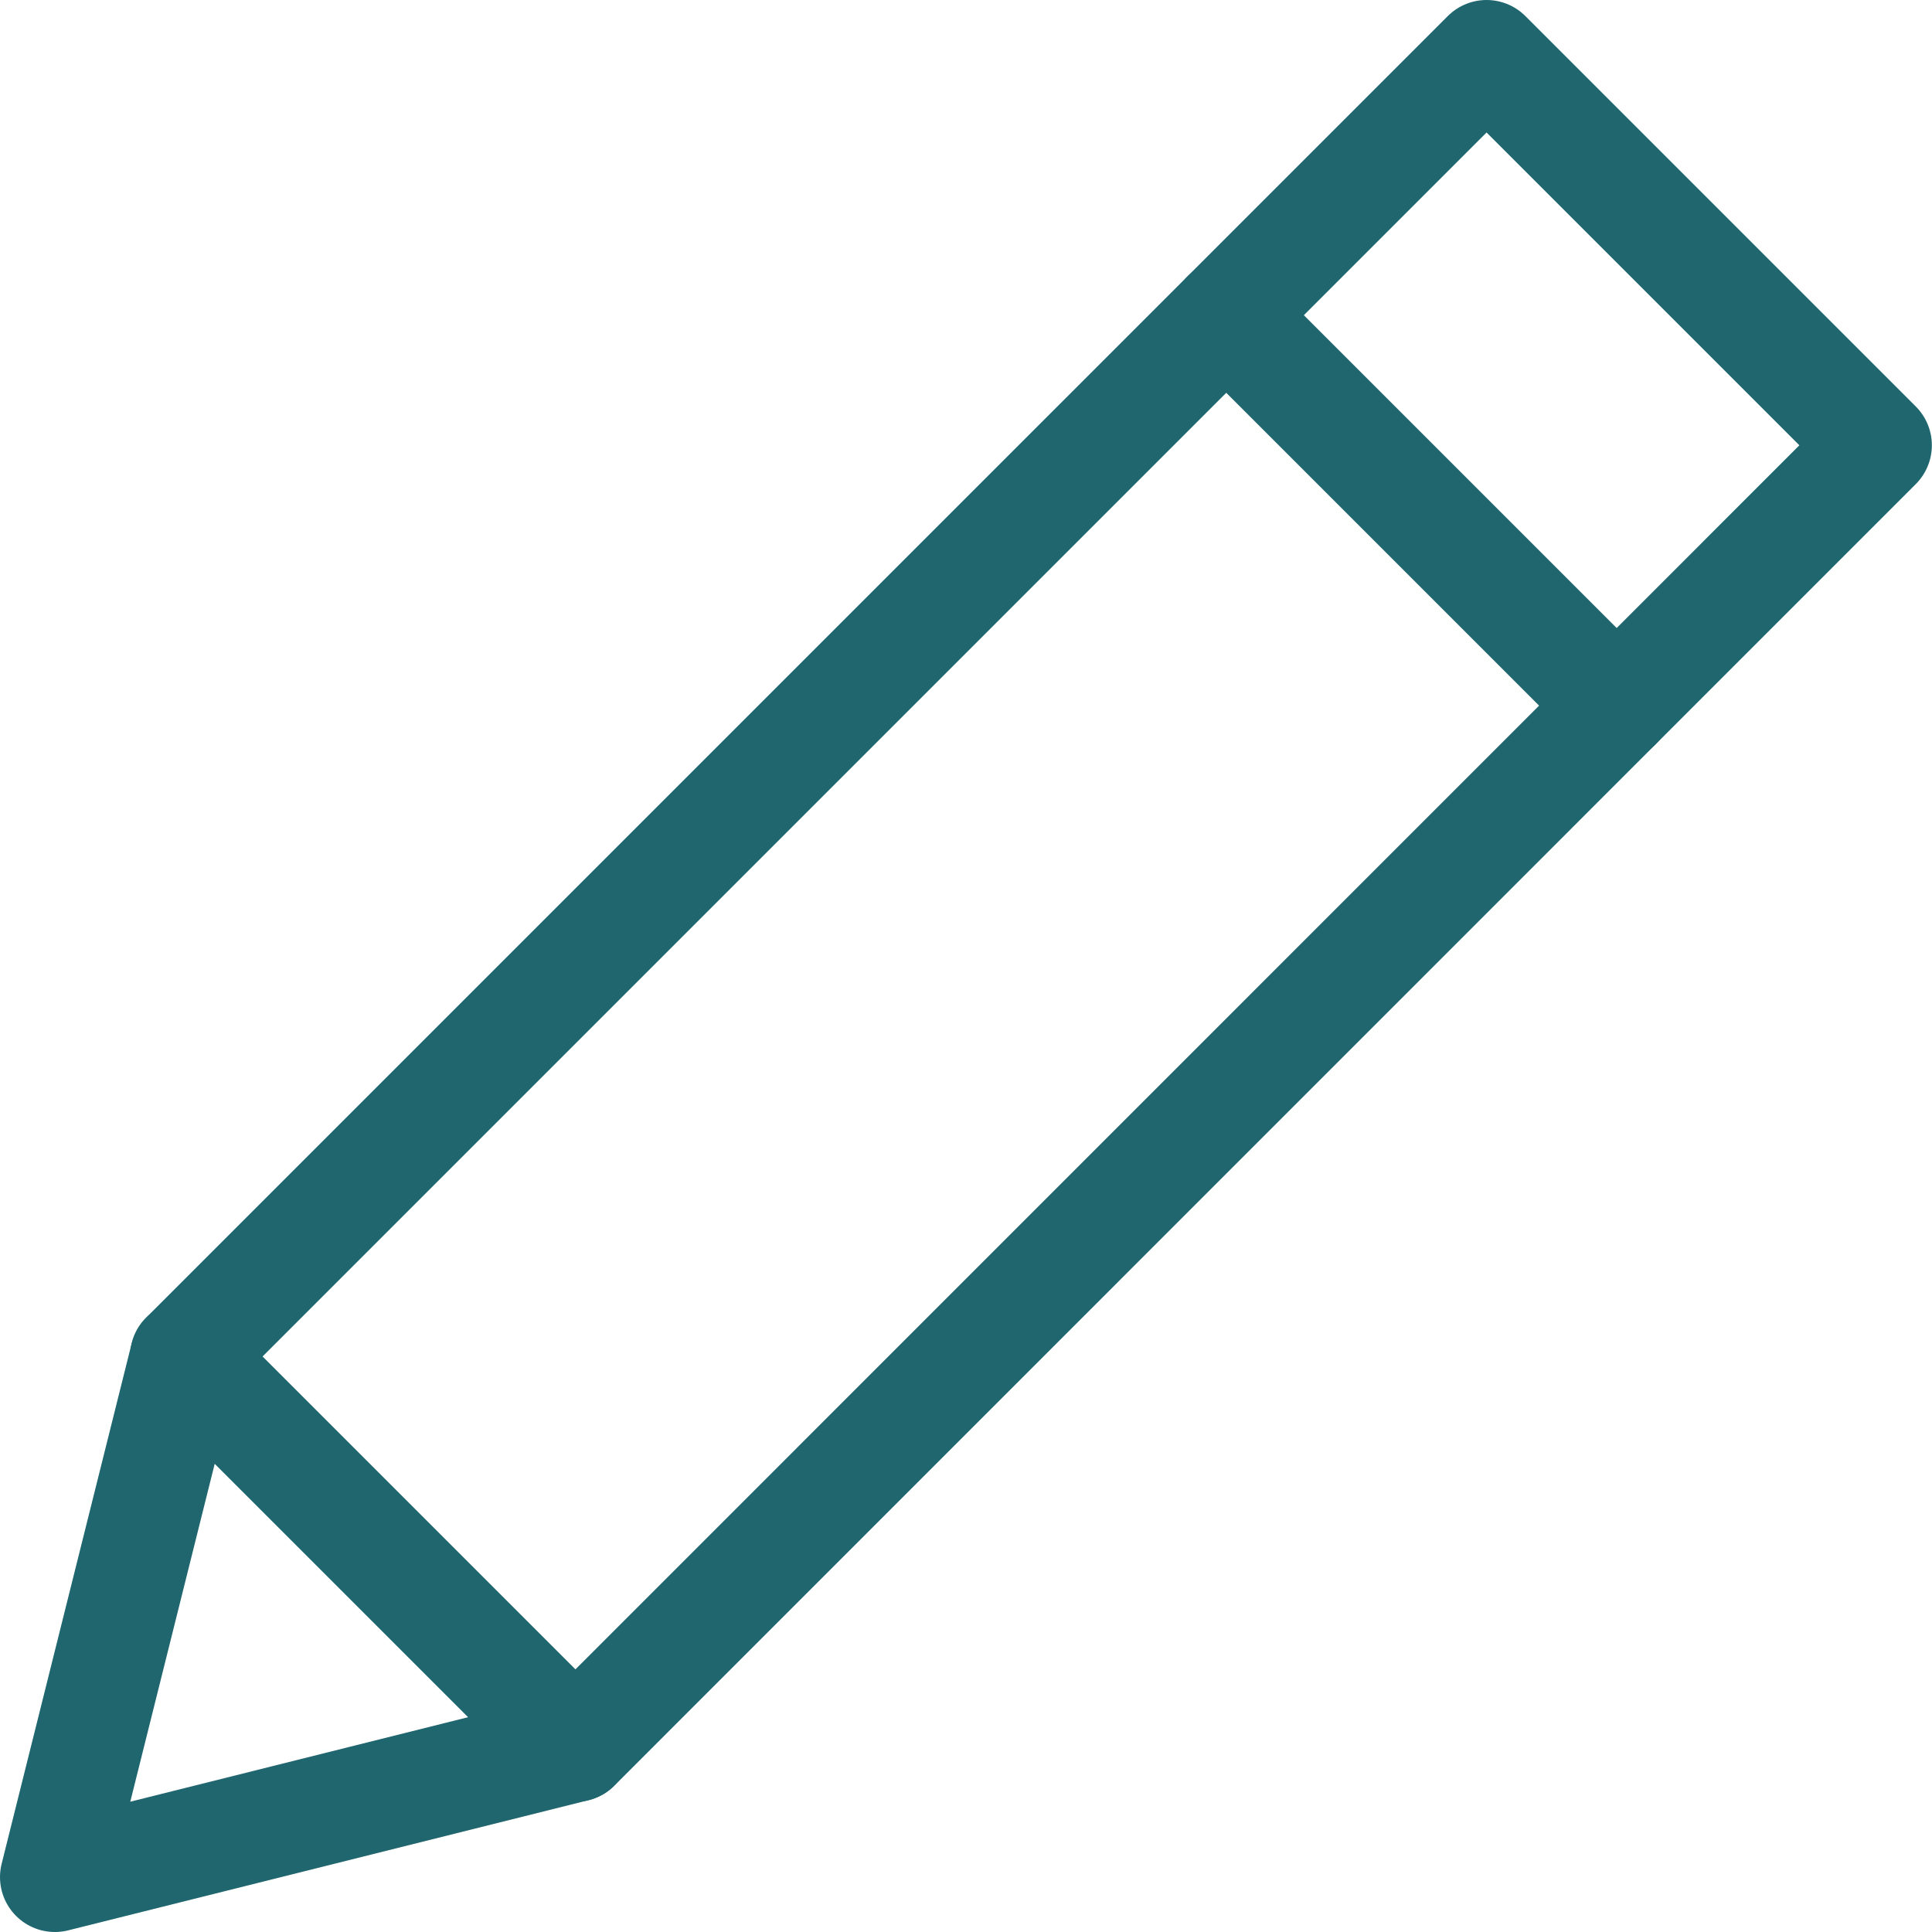 <svg xmlns="http://www.w3.org/2000/svg" width="13.203" height="13.203" viewBox="0 0 13.203 13.203">
  <g id="pencil" transform="translate(0.375 0.375)">
    <g id="Group_1252" data-name="Group 1252" transform="translate(0 0)">
      <path id="Path_657" data-name="Path 657" d="M10,3l2.668,2.668" transform="translate(-1.995 -1.221)" fill="rgba(0,0,0,0)" stroke="#1f666e" stroke-linecap="round" stroke-linejoin="round" stroke-miterlimit="10" stroke-width="0.75"/>
      <path id="Path_658" data-name="Path 658" d="M2,11l2.668,2.668" transform="translate(-1.111 -2.105)" fill="rgba(0,0,0,0)" stroke="#1f666e" stroke-linecap="round" stroke-linejoin="round" stroke-miterlimit="10" stroke-width="0.75"/>
      <path id="Path_659" data-name="Path 659" d="M10.784,1l2.668,2.668L4.558,12.563,1,13.453l.889-3.558Z" transform="translate(-1 -1)" fill="rgba(0,0,0,0)" stroke="#1f666e" stroke-linecap="round" stroke-linejoin="round" stroke-miterlimit="10" stroke-width="0.75"/>
    </g>
  </g>
</svg>
